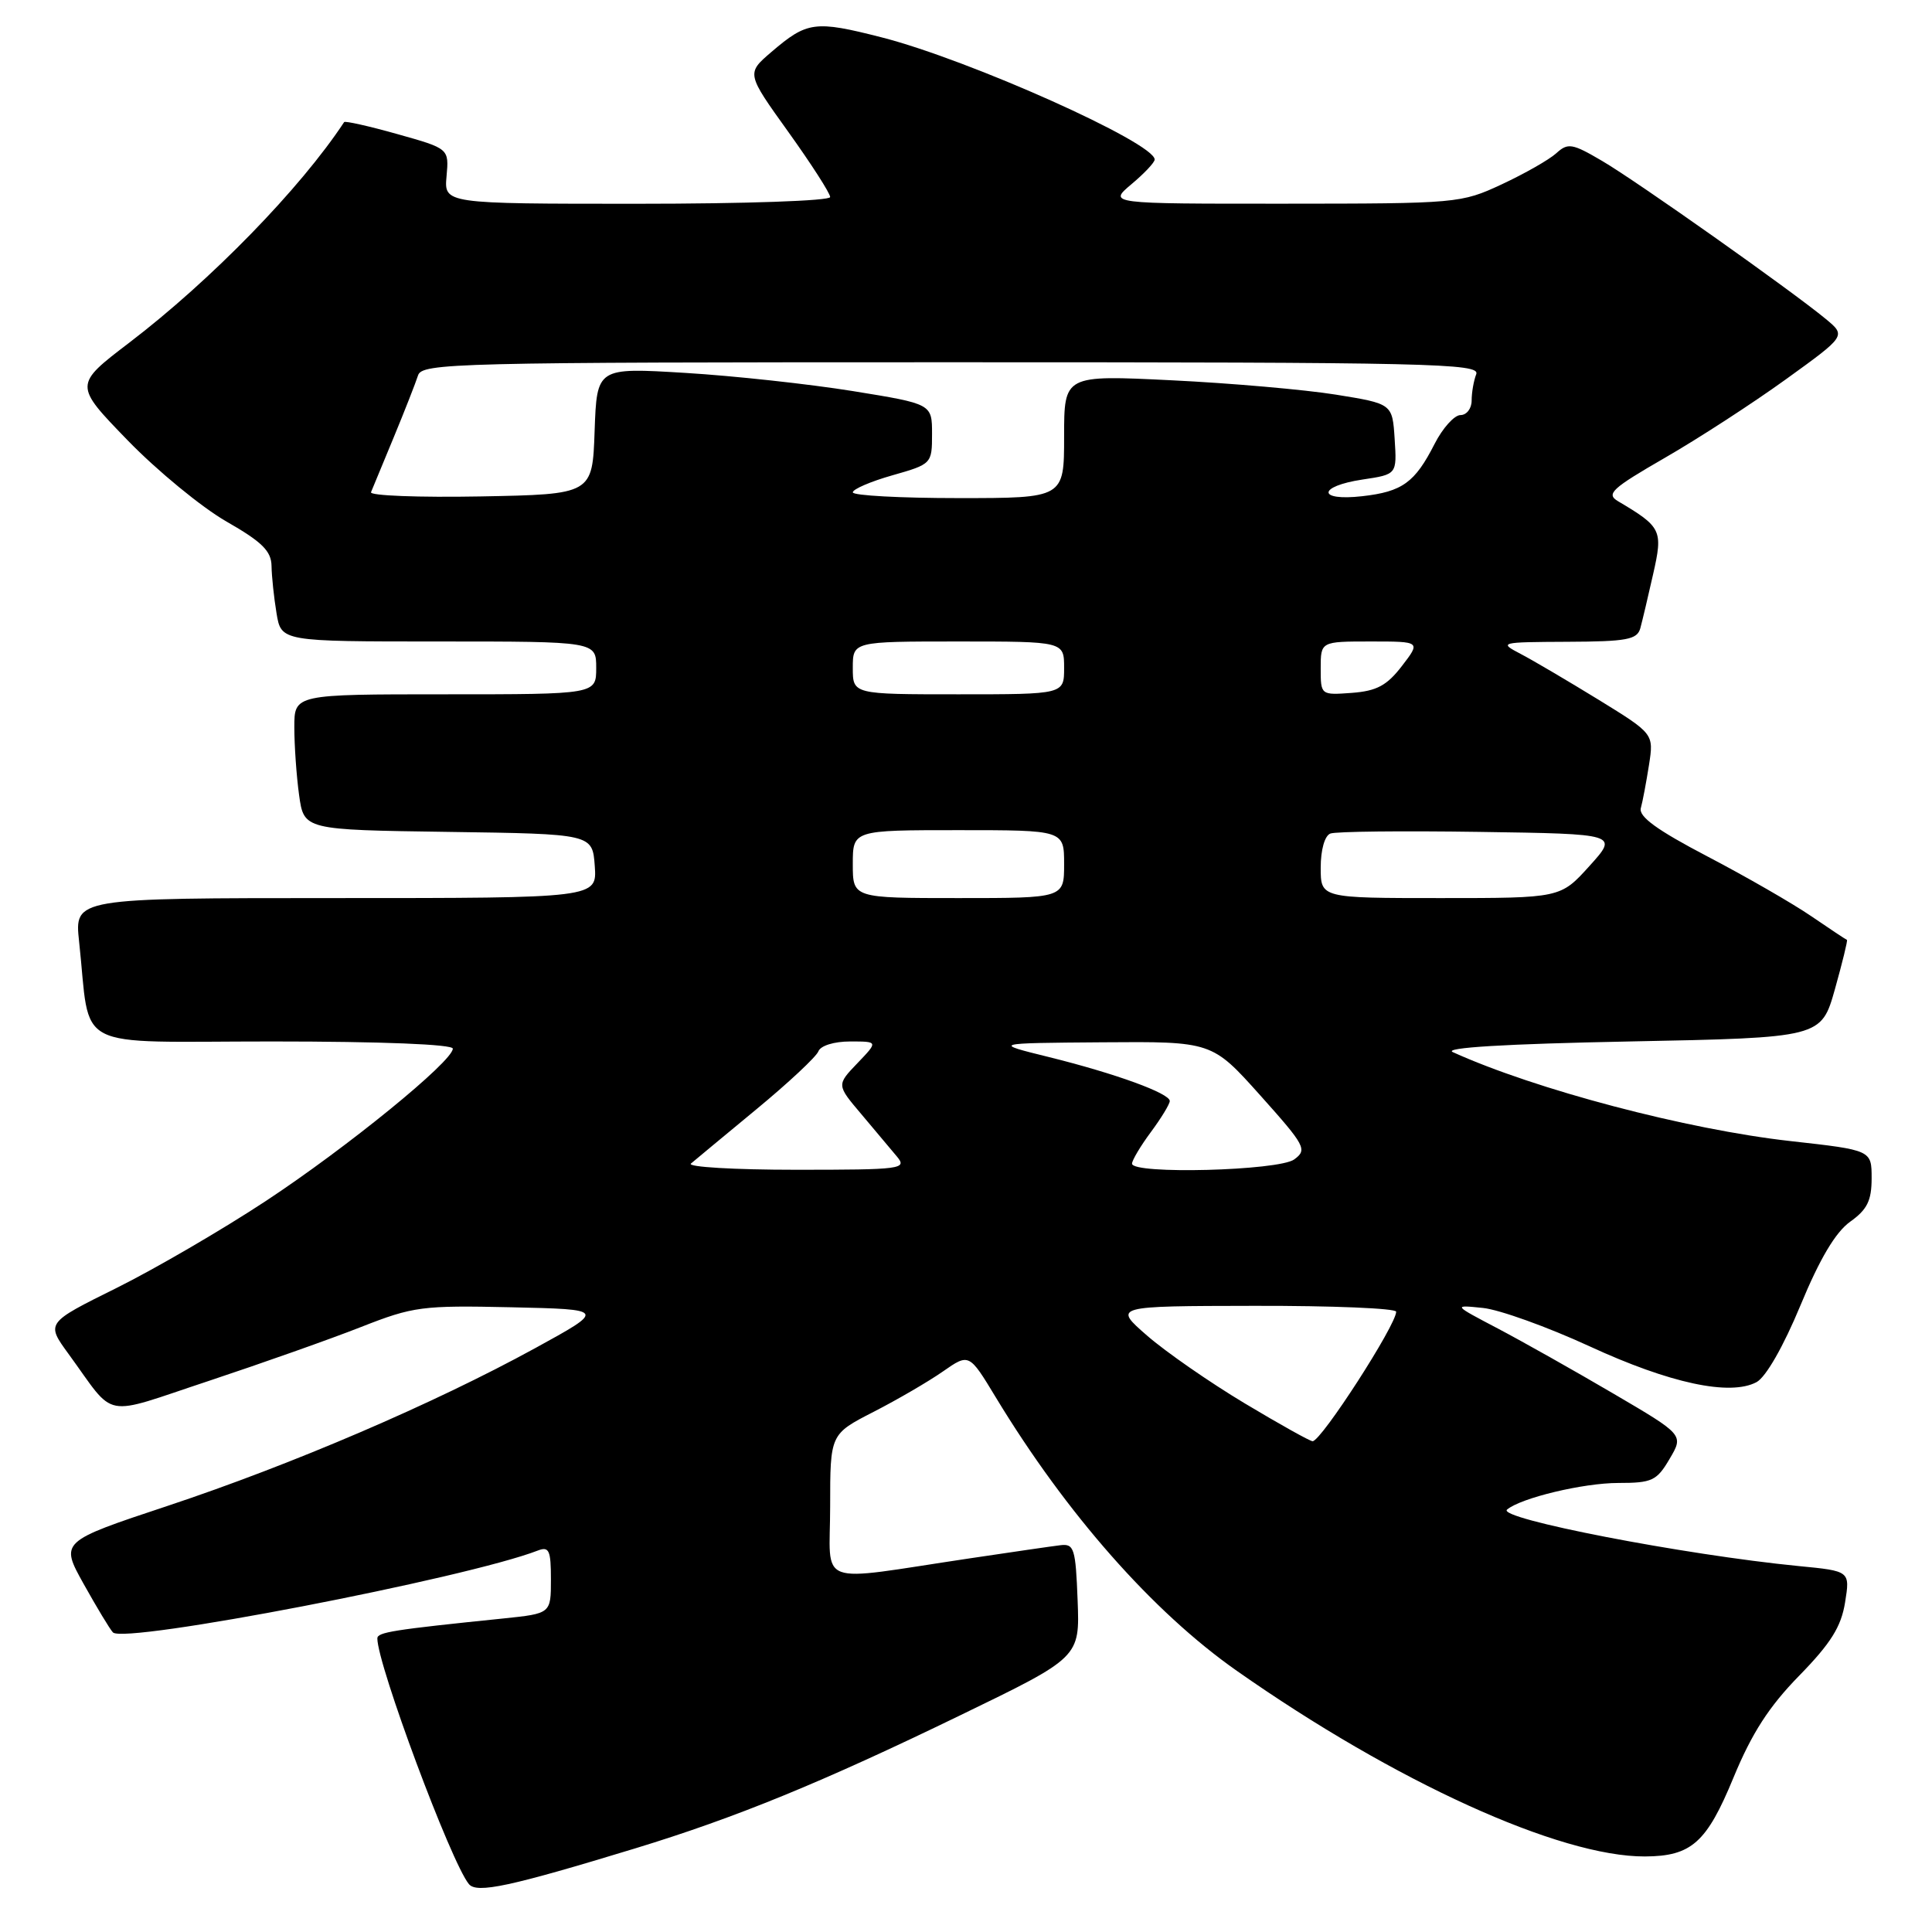<?xml version="1.0" encoding="UTF-8" standalone="no"?>
<!DOCTYPE svg PUBLIC "-//W3C//DTD SVG 1.1//EN" "http://www.w3.org/Graphics/SVG/1.1/DTD/svg11.dtd" >
<svg xmlns="http://www.w3.org/2000/svg" xmlns:xlink="http://www.w3.org/1999/xlink" version="1.1" viewBox="0 0 256 256">
 <g >
 <path fill="currentColor"
d=" M 84.17 244.92 C 97.53 240.84 108.82 236.22 127.29 227.26 C 143.08 219.61 143.08 219.61 142.79 212.05 C 142.53 205.17 142.32 204.52 140.50 204.75 C 139.40 204.88 134.00 205.67 128.50 206.49 C 107.71 209.59 110.00 210.45 110.00 199.58 C 110.00 190.03 110.00 190.03 115.75 187.08 C 118.91 185.46 123.05 183.05 124.95 181.72 C 128.41 179.31 128.41 179.31 131.95 185.16 C 141.28 200.56 152.77 213.60 163.88 221.39 C 184.87 236.12 206.66 246.03 217.96 245.99 C 224.13 245.96 226.14 244.17 229.70 235.53 C 232.13 229.65 234.40 226.13 238.40 222.04 C 242.59 217.75 243.96 215.56 244.48 212.34 C 245.15 208.17 245.15 208.17 238.32 207.51 C 223.13 206.02 198.30 201.21 199.69 200.03 C 201.50 198.49 209.80 196.50 214.43 196.50 C 218.91 196.50 219.53 196.21 221.23 193.31 C 223.11 190.13 223.11 190.13 213.80 184.67 C 208.69 181.67 201.80 177.79 198.50 176.05 C 192.50 172.90 192.50 172.90 196.50 173.31 C 198.70 173.54 205.06 175.83 210.62 178.39 C 221.26 183.30 229.24 185.01 232.75 183.14 C 233.99 182.47 236.31 178.42 238.57 172.97 C 241.13 166.78 243.22 163.27 245.16 161.88 C 247.41 160.28 248.00 159.09 248.00 156.13 C 248.00 152.40 248.00 152.40 237.25 151.20 C 223.54 149.67 203.43 144.37 192.50 139.41 C 191.21 138.82 199.49 138.32 215.91 138.00 C 241.32 137.50 241.32 137.50 243.14 131.06 C 244.13 127.52 244.85 124.58 244.73 124.54 C 244.60 124.50 242.47 123.09 240.00 121.40 C 237.53 119.71 231.33 116.14 226.24 113.48 C 219.55 109.98 217.10 108.20 217.42 107.07 C 217.66 106.21 218.14 103.64 218.50 101.36 C 219.14 97.23 219.14 97.23 211.82 92.72 C 207.79 90.25 203.15 87.51 201.50 86.65 C 198.57 85.12 198.72 85.08 207.68 85.04 C 215.56 85.01 216.93 84.75 217.35 83.25 C 217.61 82.29 218.38 79.06 219.05 76.07 C 220.37 70.25 220.17 69.83 214.39 66.41 C 212.78 65.45 213.56 64.73 220.61 60.66 C 225.04 58.11 232.26 53.42 236.64 50.26 C 244.62 44.50 244.62 44.50 241.93 42.27 C 237.33 38.47 216.91 24.03 212.30 21.33 C 208.32 18.99 207.76 18.90 206.21 20.31 C 205.26 21.17 202.02 23.01 199.00 24.42 C 193.60 26.94 193.09 26.98 170.17 26.99 C 146.85 27.00 146.85 27.00 149.92 24.41 C 151.62 22.99 153.00 21.52 153.00 21.14 C 153.00 18.92 128.41 7.91 116.82 4.95 C 107.97 2.69 106.95 2.83 102.20 6.90 C 98.90 9.73 98.90 9.73 104.45 17.47 C 107.50 21.73 110.00 25.61 110.00 26.11 C 110.00 26.61 98.80 27.00 84.42 27.00 C 58.84 27.00 58.84 27.00 59.17 23.35 C 59.50 19.69 59.50 19.69 52.66 17.77 C 48.90 16.71 45.72 16.00 45.60 16.18 C 39.81 24.97 27.99 37.11 17.15 45.39 C 9.79 51.00 9.79 51.00 16.91 58.34 C 20.82 62.37 26.71 67.21 29.98 69.09 C 34.72 71.80 35.95 73.01 35.98 75.00 C 36.00 76.38 36.30 79.19 36.64 81.25 C 37.26 85.00 37.26 85.00 58.13 85.00 C 79.00 85.00 79.00 85.00 79.00 88.50 C 79.00 92.00 79.00 92.00 59.00 92.00 C 39.00 92.00 39.00 92.00 39.00 96.36 C 39.00 98.76 39.28 102.80 39.63 105.34 C 40.27 109.96 40.27 109.96 59.38 110.23 C 78.50 110.50 78.50 110.50 78.81 114.75 C 79.11 119.00 79.11 119.00 44.49 119.00 C 9.86 119.00 9.86 119.00 10.48 124.75 C 12.08 139.52 9.14 138.00 36.09 138.00 C 50.58 138.00 60.00 138.38 60.00 138.95 C 60.00 140.63 45.97 152.06 35.19 159.16 C 29.45 162.94 20.56 168.12 15.43 170.67 C 6.09 175.30 6.09 175.30 9.08 179.40 C 15.47 188.16 13.26 187.74 27.69 182.97 C 34.73 180.63 43.81 177.42 47.85 175.83 C 54.77 173.11 55.93 172.96 67.74 173.22 C 80.28 173.50 80.28 173.50 70.89 178.65 C 57.47 186.00 38.74 194.04 22.23 199.53 C 7.96 204.27 7.96 204.27 11.09 209.89 C 12.81 212.97 14.55 215.86 14.96 216.30 C 16.41 217.87 61.77 209.13 71.25 205.46 C 72.76 204.88 73.00 205.41 73.00 209.29 C 73.00 213.80 73.00 213.80 66.75 214.45 C 51.98 215.96 50.00 216.28 50.00 217.10 C 50.00 220.57 59.76 246.77 62.13 249.65 C 63.18 250.93 67.57 249.98 84.17 244.92 Z  M 164.93 185.95 C 160.29 183.17 154.47 179.13 152.00 176.98 C 147.50 173.06 147.50 173.06 166.25 173.03 C 176.56 173.01 185.00 173.36 185.00 173.81 C 185.00 175.57 175.11 190.90 173.93 190.97 C 173.62 190.99 169.57 188.73 164.93 185.95 Z  M 91.55 154.18 C 92.07 153.74 95.97 150.50 100.22 146.99 C 104.46 143.49 108.16 140.03 108.44 139.31 C 108.72 138.56 110.51 138.00 112.66 138.00 C 116.37 138.00 116.37 138.00 113.61 140.88 C 110.85 143.76 110.85 143.76 114.13 147.63 C 115.93 149.76 118.05 152.29 118.85 153.25 C 120.23 154.90 119.49 155.00 105.45 155.00 C 97.28 155.00 91.03 154.63 91.55 154.18 Z  M 150.00 154.19 C 150.00 153.75 151.12 151.86 152.50 150.00 C 153.88 148.14 155.00 146.29 155.00 145.89 C 155.00 144.87 147.80 142.25 139.00 140.07 C 131.50 138.22 131.50 138.22 146.05 138.11 C 160.59 138.00 160.59 138.00 166.98 145.13 C 172.98 151.84 173.25 152.34 171.49 153.63 C 169.43 155.13 150.00 155.64 150.00 154.19 Z  M 113.00 114.50 C 113.00 110.00 113.00 110.00 127.00 110.00 C 141.00 110.00 141.00 110.00 141.00 114.50 C 141.00 119.00 141.00 119.00 127.00 119.00 C 113.00 119.00 113.00 119.00 113.00 114.50 Z  M 175.00 114.97 C 175.00 112.61 175.53 110.73 176.28 110.45 C 176.99 110.17 185.86 110.08 196.01 110.23 C 214.45 110.50 214.45 110.50 210.61 114.75 C 206.77 119.00 206.77 119.00 190.88 119.00 C 175.00 119.00 175.00 119.00 175.00 114.97 Z  M 113.00 88.50 C 113.00 85.00 113.00 85.00 127.00 85.00 C 141.00 85.00 141.00 85.00 141.00 88.50 C 141.00 92.00 141.00 92.00 127.00 92.00 C 113.00 92.00 113.00 92.00 113.00 88.50 Z  M 175.00 88.56 C 175.00 85.00 175.00 85.00 181.63 85.00 C 188.26 85.00 188.26 85.00 185.76 88.25 C 183.77 90.84 182.42 91.56 179.13 91.81 C 175.01 92.11 175.00 92.11 175.00 88.56 Z  M 49.16 65.22 C 49.35 64.77 50.70 61.49 52.17 57.95 C 53.64 54.40 55.08 50.71 55.39 49.75 C 55.90 48.11 60.15 48.00 126.08 48.00 C 189.62 48.00 196.16 48.15 195.61 49.58 C 195.27 50.45 195.00 52.03 195.00 53.08 C 195.00 54.14 194.33 55.00 193.52 55.00 C 192.71 55.00 191.16 56.72 190.09 58.82 C 187.48 63.95 185.81 65.15 180.50 65.75 C 174.52 66.43 174.57 64.44 180.55 63.54 C 185.10 62.86 185.10 62.86 184.80 58.18 C 184.50 53.50 184.50 53.50 177.00 52.29 C 172.88 51.63 163.09 50.77 155.25 50.39 C 141.00 49.69 141.00 49.69 141.00 57.84 C 141.00 66.00 141.00 66.00 127.00 66.00 C 119.30 66.00 113.00 65.66 113.00 65.24 C 113.00 64.82 115.36 63.80 118.25 62.98 C 123.45 61.50 123.50 61.45 123.50 57.50 C 123.50 53.52 123.50 53.52 113.00 51.82 C 107.22 50.89 97.23 49.80 90.79 49.41 C 79.09 48.70 79.09 48.70 78.79 57.10 C 78.50 65.50 78.50 65.50 63.66 65.78 C 55.49 65.93 48.97 65.68 49.16 65.22 Z "/>
</g>
</svg>